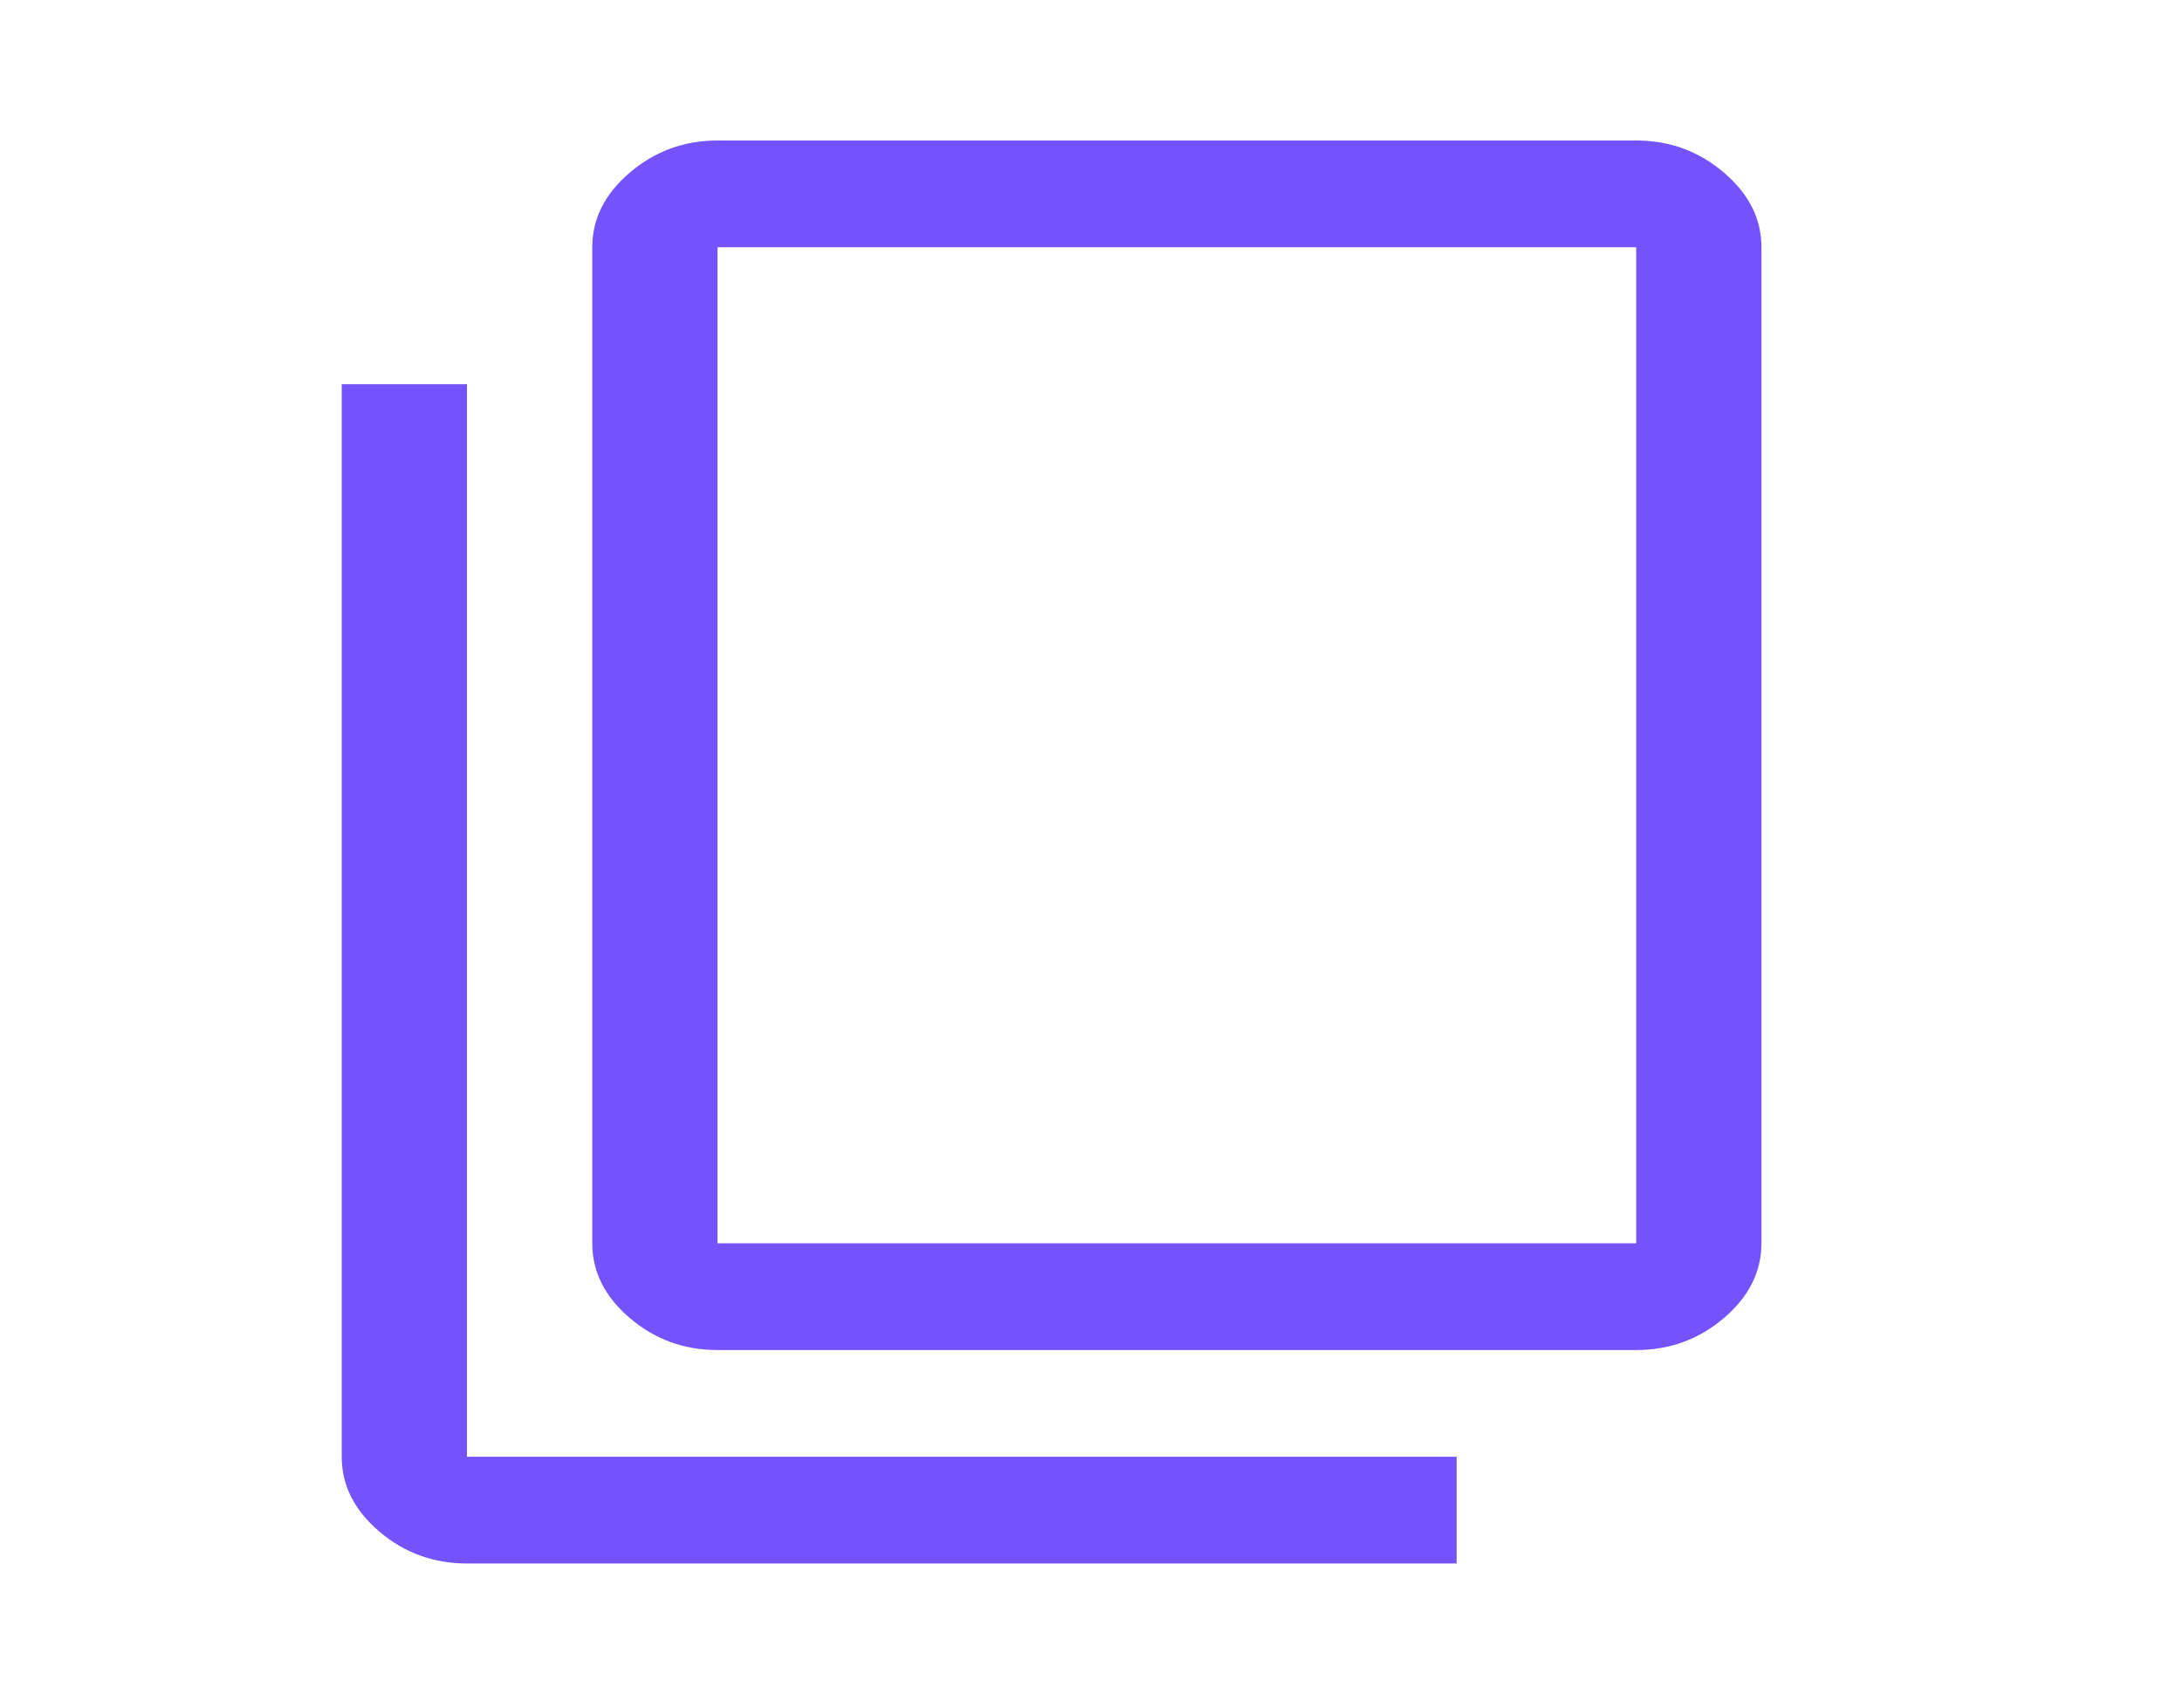 <svg width="23" height="18" viewBox="0 0 23 18" fill="none" xmlns="http://www.w3.org/2000/svg">
<g id="content_copy_FILL0_wght400_GRAD0_opsz48 1">
<path id="Vector" d="M4.922 16.481C4.57 16.481 4.262 16.369 3.998 16.144C3.734 15.919 3.602 15.656 3.602 15.356V4.05H4.922V15.356H15.354V16.481H4.922ZM7.563 14.231C7.211 14.231 6.903 14.119 6.639 13.894C6.375 13.669 6.243 13.406 6.243 13.106V2.606C6.243 2.306 6.375 2.044 6.639 1.819C6.903 1.594 7.211 1.481 7.563 1.481H17.247C17.599 1.481 17.907 1.594 18.171 1.819C18.435 2.044 18.567 2.306 18.567 2.606V13.106C18.567 13.406 18.435 13.669 18.171 13.894C17.907 14.119 17.599 14.231 17.247 14.231H7.563ZM7.563 13.106H17.247V2.606H7.563V13.106Z" fill="#7453FD"/>
</g>
</svg>
